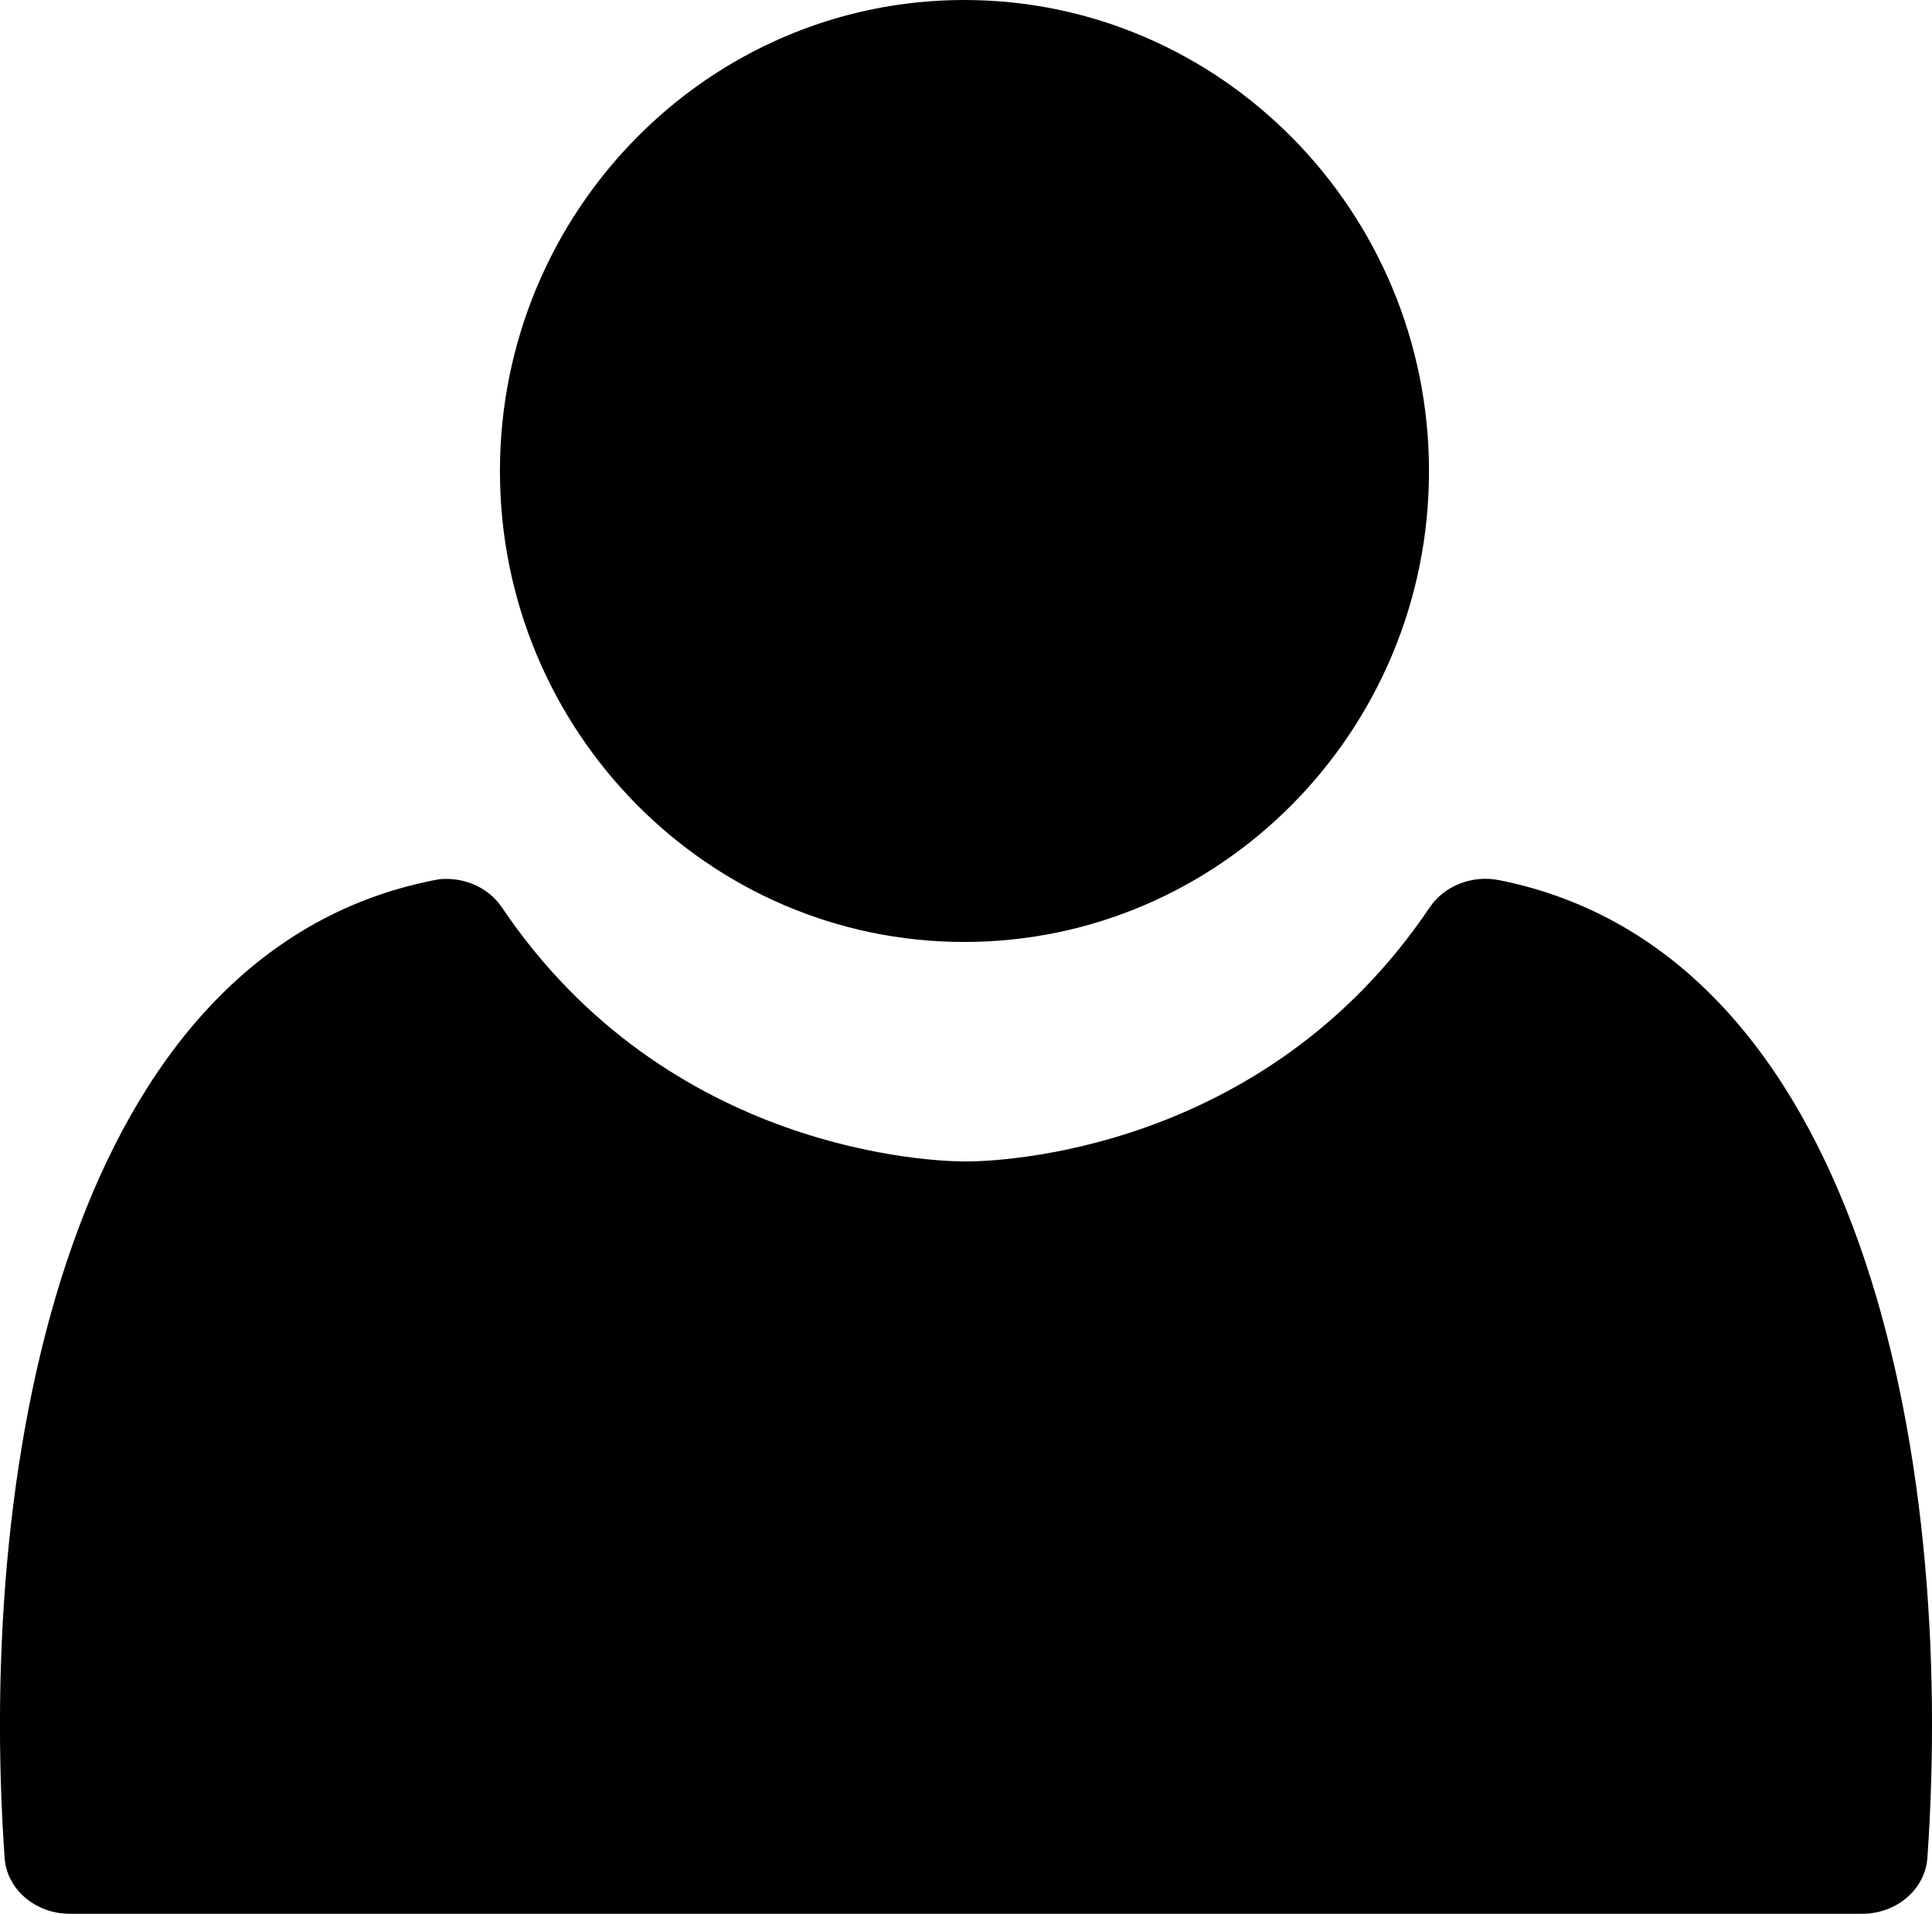 <?xml version="1.0" encoding="UTF-8"?>
<!-- Created with Inkscape (http://www.inkscape.org/) -->
<svg width="10.094" height="10" version="1.1" viewBox="0 0 10.094 10" xmlns="http://www.w3.org/2000/svg">
 <g transform="translate(-.012 -.013)">
  <path d="m5.05 0.013c-1.338 0-2.426 1.105-2.426 2.462 0 1.357 1.088 2.46 2.426 2.46 1.338 0 2.428-1.103 2.428-2.46 0-1.357-1.09-2.462-2.428-2.462zm-2.725 4.593c-0.018 9.65e-4 -0.036 0.004-0.054 0.008-1.885 0.38-2.382 2.988-2.235 5.106 0.011 0.165 0.161 0.293 0.341 0.293h9.364c0.18 0 0.33-0.128 0.341-0.293 0.147-2.12-0.352-4.731-2.237-5.108-0.141-0.028-0.287 0.029-0.363 0.142-0.868 1.29-2.268 1.328-2.424 1.328-0.157 0-1.556-0.039-2.424-1.328-0.067-0.099-0.185-0.154-0.309-0.148z"/>
 </g>
</svg>
